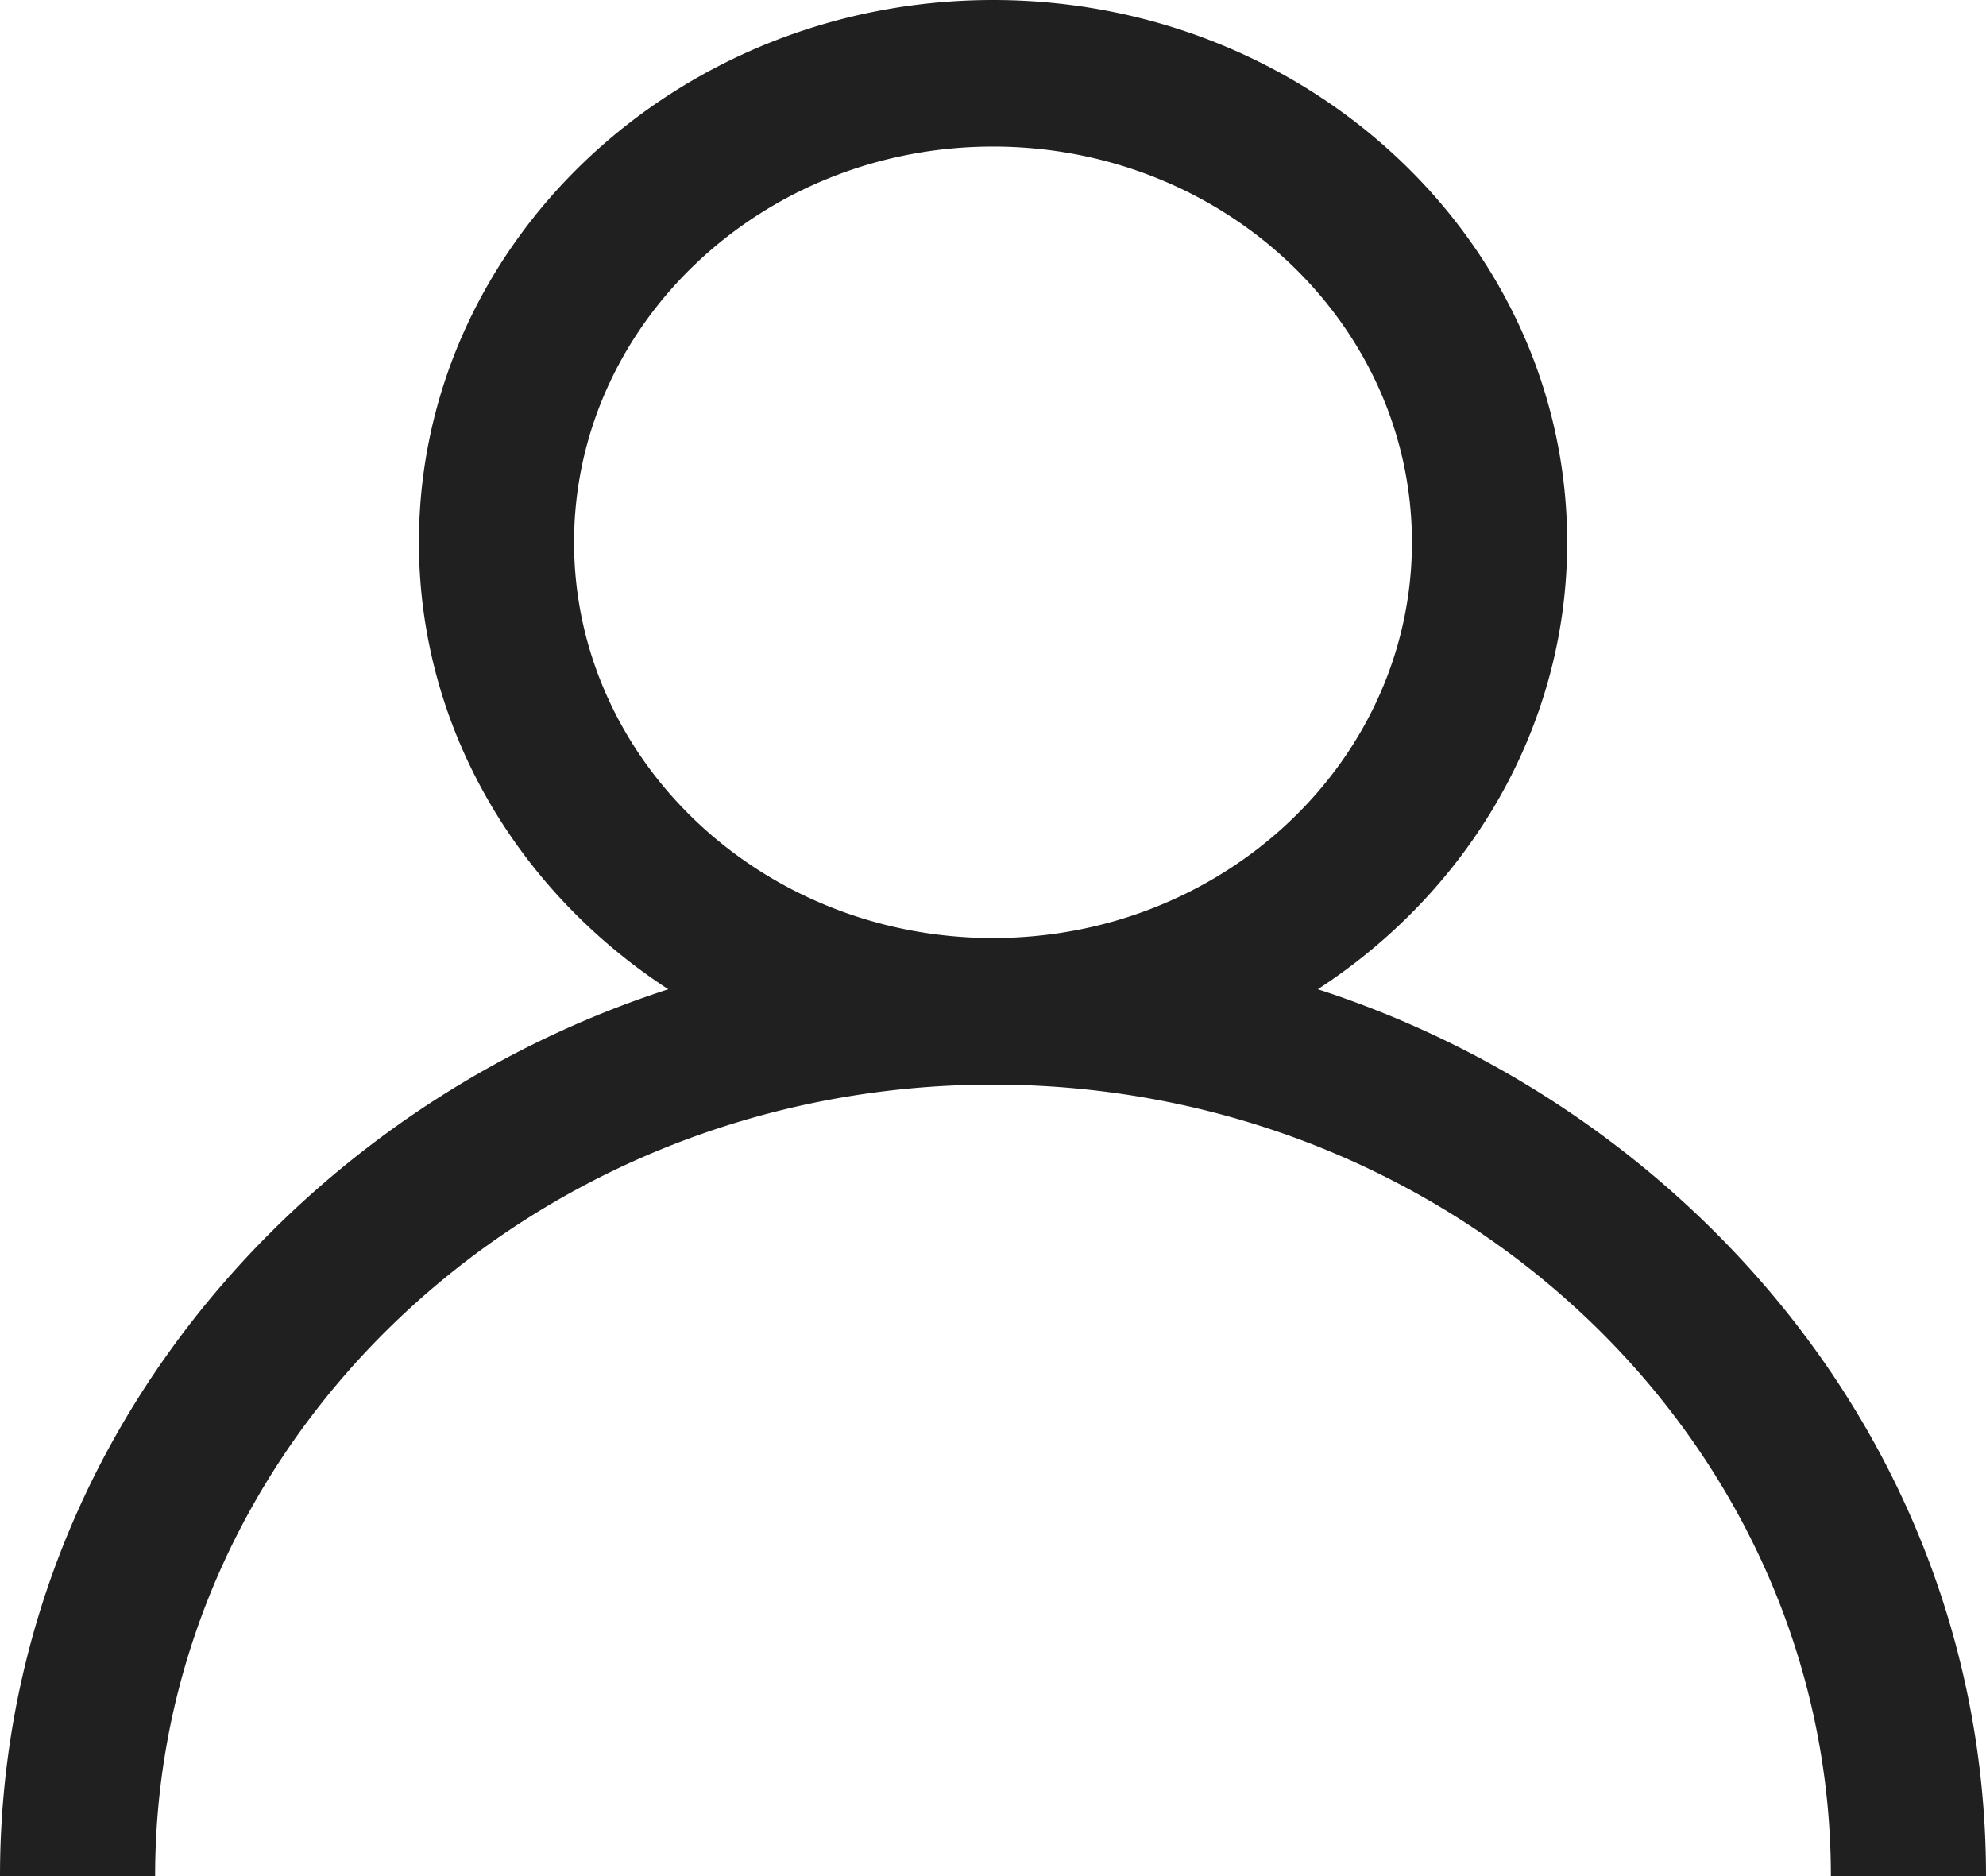<svg width="18" height="17" viewBox="0 0 18 17" fill="none" xmlns="http://www.w3.org/2000/svg"><path d="M15.364 10.99a9.056 9.056 0 0 0-3.42-2.026c1.363-.887 2.26-2.372 2.26-4.05C14.203 2.204 11.868 0 9 0 6.131 0 3.797 2.204 3.797 4.914c0 1.678.896 3.163 2.26 4.05a9.056 9.056 0 0 0-3.421 2.026C.936 12.595 0 14.73 0 17h1.406c0-3.955 3.407-7.172 7.594-7.172s7.594 3.217 7.594 7.172H18c0-2.27-.936-4.405-2.636-6.01zM9 8.5c-2.094 0-3.797-1.609-3.797-3.586 0-1.977 1.703-3.586 3.797-3.586 2.094 0 3.797 1.609 3.797 3.586C12.797 6.891 11.094 8.5 9 8.5z" fill="#202020"/></svg>